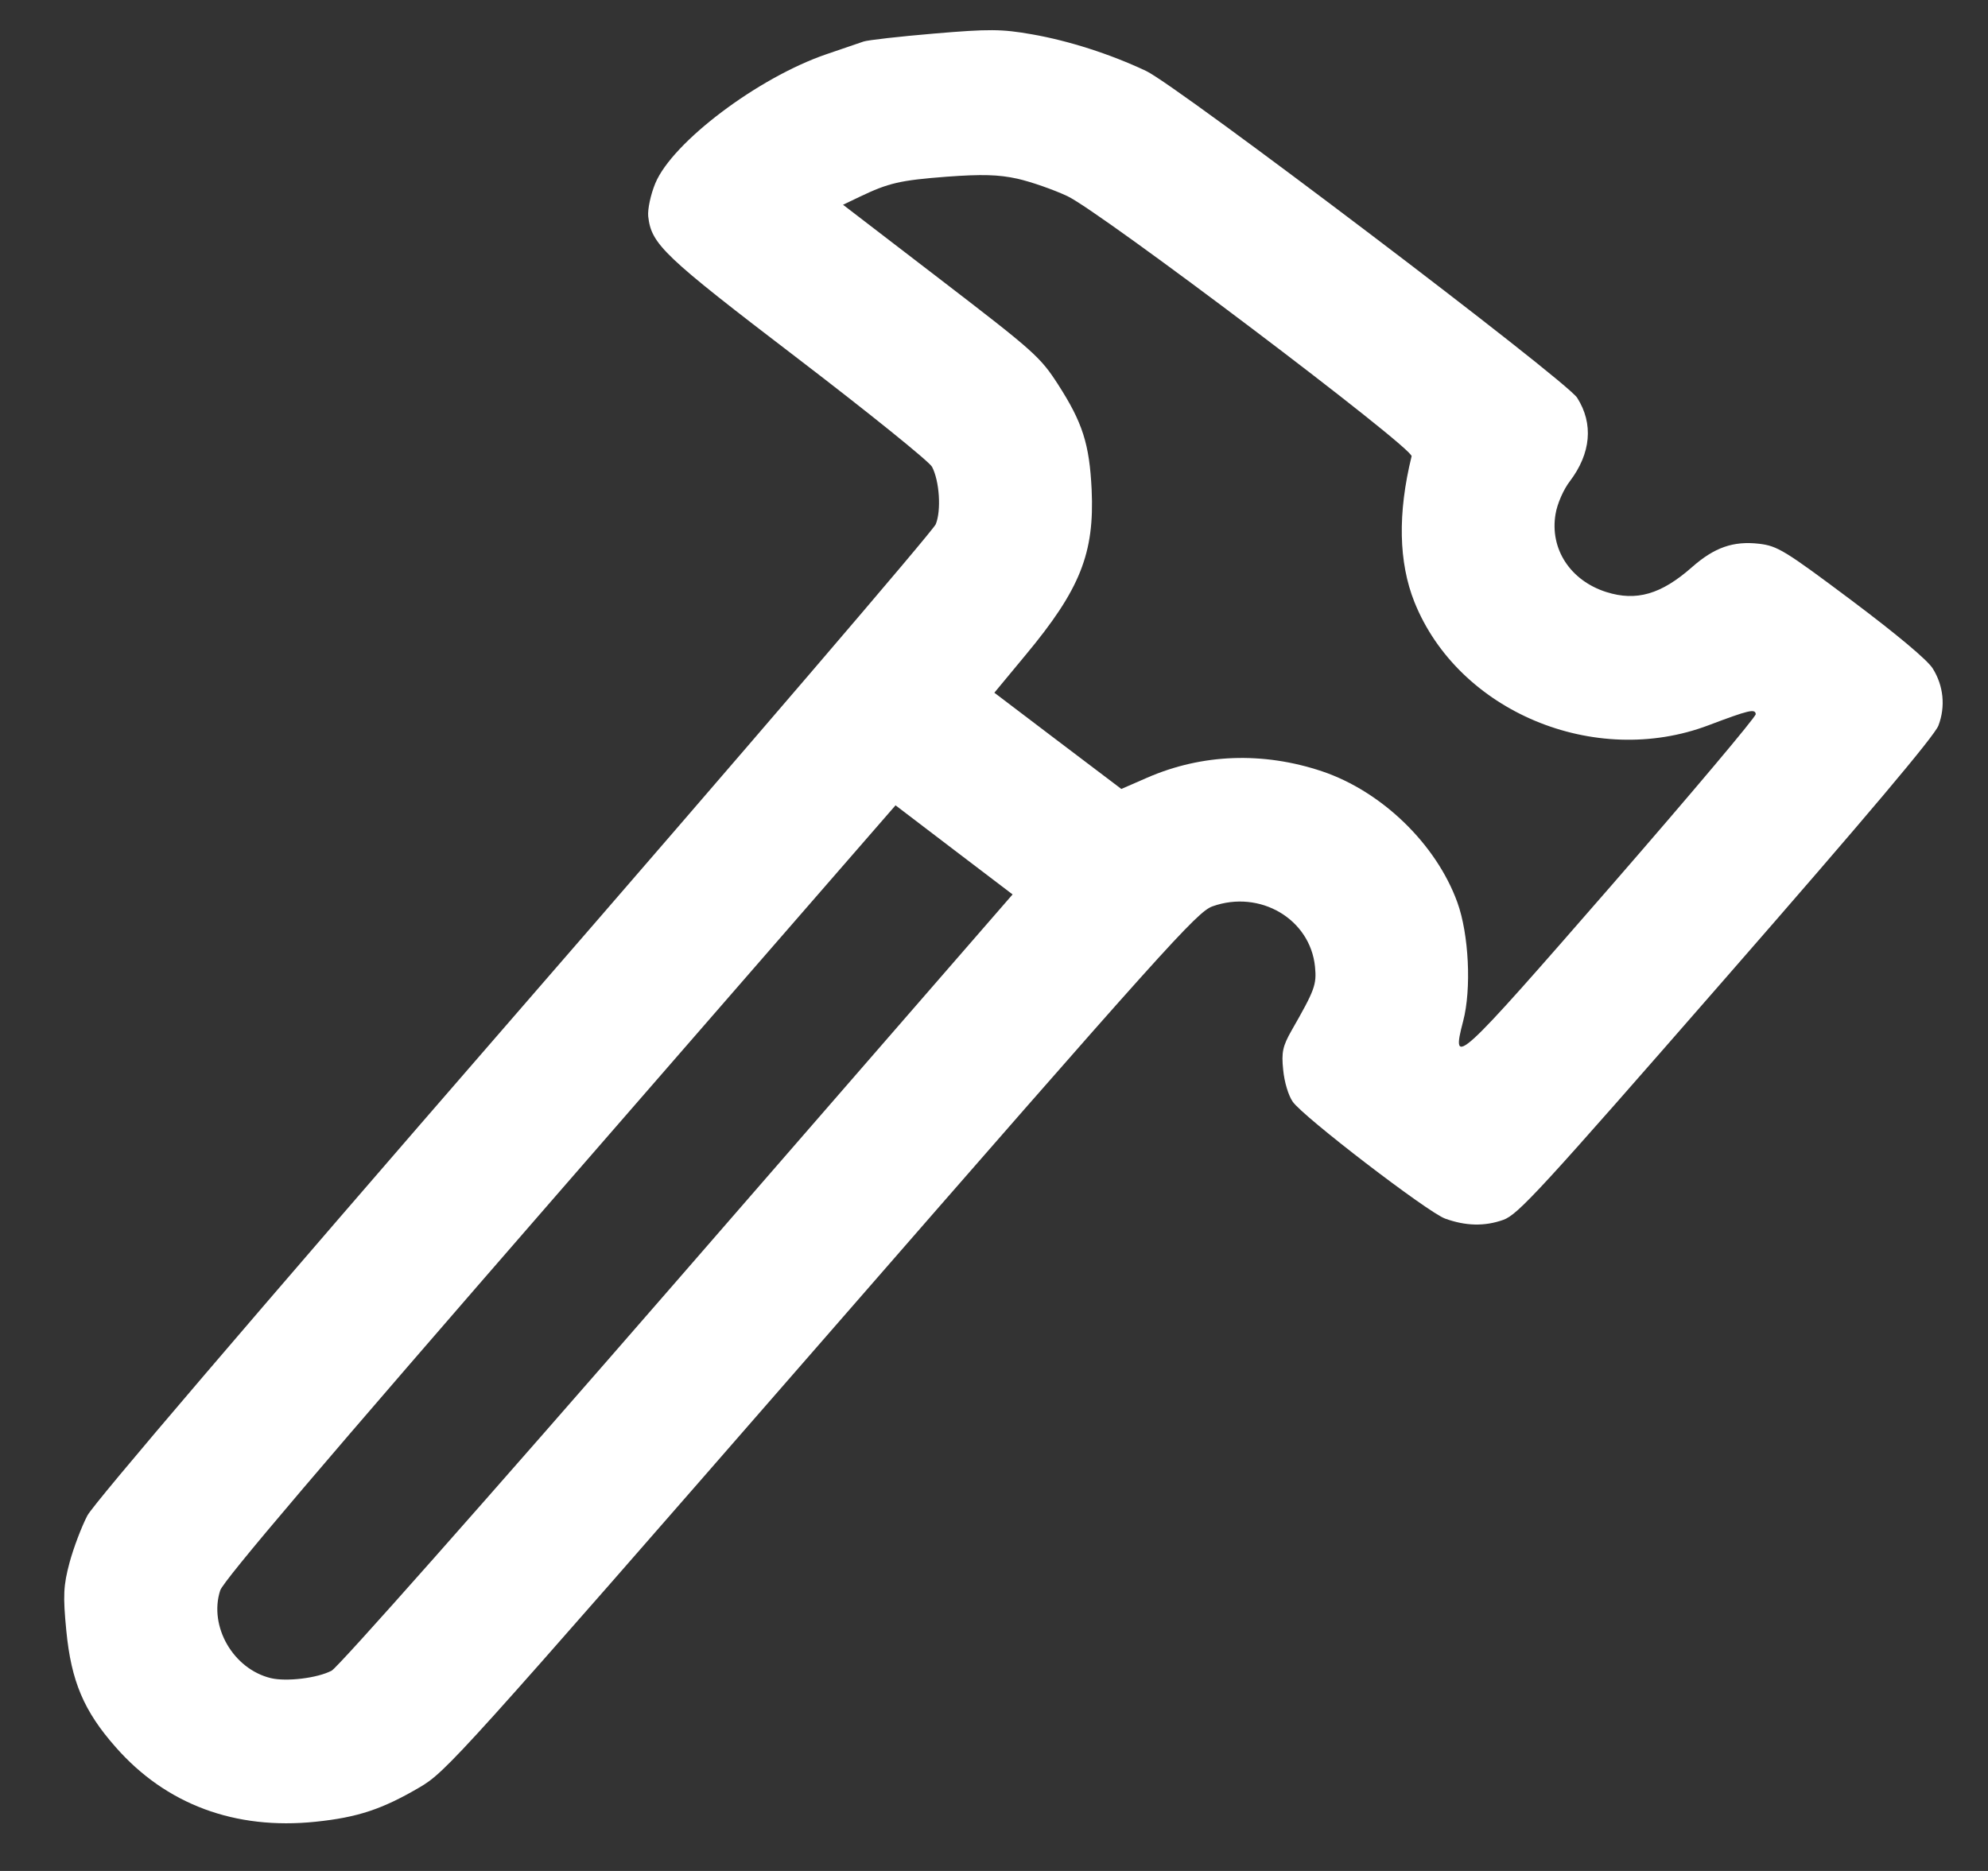 <svg width="17" height="16" viewBox="0 0 17 16" fill="none" xmlns="http://www.w3.org/2000/svg">
<rect x="0" y="0" width="17" height="16" fill="#333333" stroke="none"/>
<path fill-rule="evenodd" clip-rule="evenodd" d="M7.385 0.355C7.35 0.367 7.206 0.416 7.066 0.464C6.482 0.664 5.751 1.215 5.604 1.567C5.564 1.663 5.537 1.79 5.543 1.85C5.57 2.09 5.672 2.187 6.821 3.065C7.429 3.53 7.946 3.947 7.97 3.992C8.034 4.114 8.05 4.365 8.002 4.483C7.979 4.539 6.357 6.432 4.398 8.688C2.146 11.282 0.804 12.853 0.747 12.961C0.698 13.055 0.629 13.236 0.595 13.362C0.542 13.559 0.538 13.646 0.567 13.945C0.609 14.378 0.717 14.633 0.989 14.941C1.419 15.431 2.01 15.651 2.7 15.579C3.057 15.542 3.267 15.473 3.588 15.285C3.814 15.153 3.923 15.032 7.023 11.476C9.967 8.098 10.236 7.798 10.368 7.751C10.774 7.606 11.204 7.859 11.245 8.267C11.26 8.421 11.243 8.466 11.045 8.812C10.969 8.946 10.957 8.998 10.973 9.15C10.983 9.254 11.017 9.367 11.054 9.421C11.14 9.548 12.207 10.366 12.357 10.421C12.534 10.485 12.695 10.489 12.855 10.432C12.981 10.387 13.166 10.186 14.761 8.358C15.96 6.985 16.544 6.292 16.576 6.205C16.638 6.042 16.62 5.864 16.527 5.716C16.482 5.644 16.219 5.424 15.834 5.135C15.26 4.705 15.2 4.669 15.042 4.65C14.822 4.625 14.661 4.681 14.469 4.85C14.205 5.083 13.993 5.144 13.736 5.063C13.428 4.965 13.251 4.694 13.302 4.396C13.316 4.309 13.37 4.186 13.424 4.116C13.605 3.877 13.628 3.624 13.487 3.402C13.392 3.252 10.073 0.736 9.801 0.607C9.494 0.462 9.138 0.348 8.822 0.293C8.564 0.248 8.459 0.247 7.988 0.287C7.691 0.312 7.42 0.343 7.385 0.355ZM8.699 1.528C8.815 1.554 9.007 1.621 9.127 1.677C9.412 1.811 12.088 3.833 12.071 3.902C11.951 4.39 11.96 4.809 12.095 5.148C12.47 6.084 13.636 6.572 14.611 6.202C14.955 6.072 15.009 6.059 15.014 6.107C15.016 6.13 14.461 6.789 13.78 7.572C12.454 9.095 12.405 9.14 12.512 8.732C12.584 8.458 12.561 7.988 12.462 7.716C12.281 7.218 11.816 6.768 11.305 6.596C10.8 6.427 10.279 6.446 9.809 6.651L9.589 6.747L9.046 6.336L8.503 5.924L8.769 5.603C9.237 5.041 9.36 4.732 9.335 4.187C9.316 3.797 9.258 3.614 9.046 3.285C8.895 3.052 8.844 3.006 8.048 2.395L7.209 1.751L7.351 1.683C7.6 1.564 7.695 1.542 8.097 1.511C8.397 1.489 8.539 1.493 8.699 1.528ZM5.798 10.941C4.13 12.86 2.894 14.256 2.836 14.287C2.716 14.351 2.449 14.383 2.316 14.351C1.994 14.273 1.784 13.908 1.883 13.601C1.91 13.517 2.765 12.512 4.79 10.184L7.658 6.887L8.158 7.268L8.659 7.649L5.798 10.941Z" fill="white"/>
</svg>
